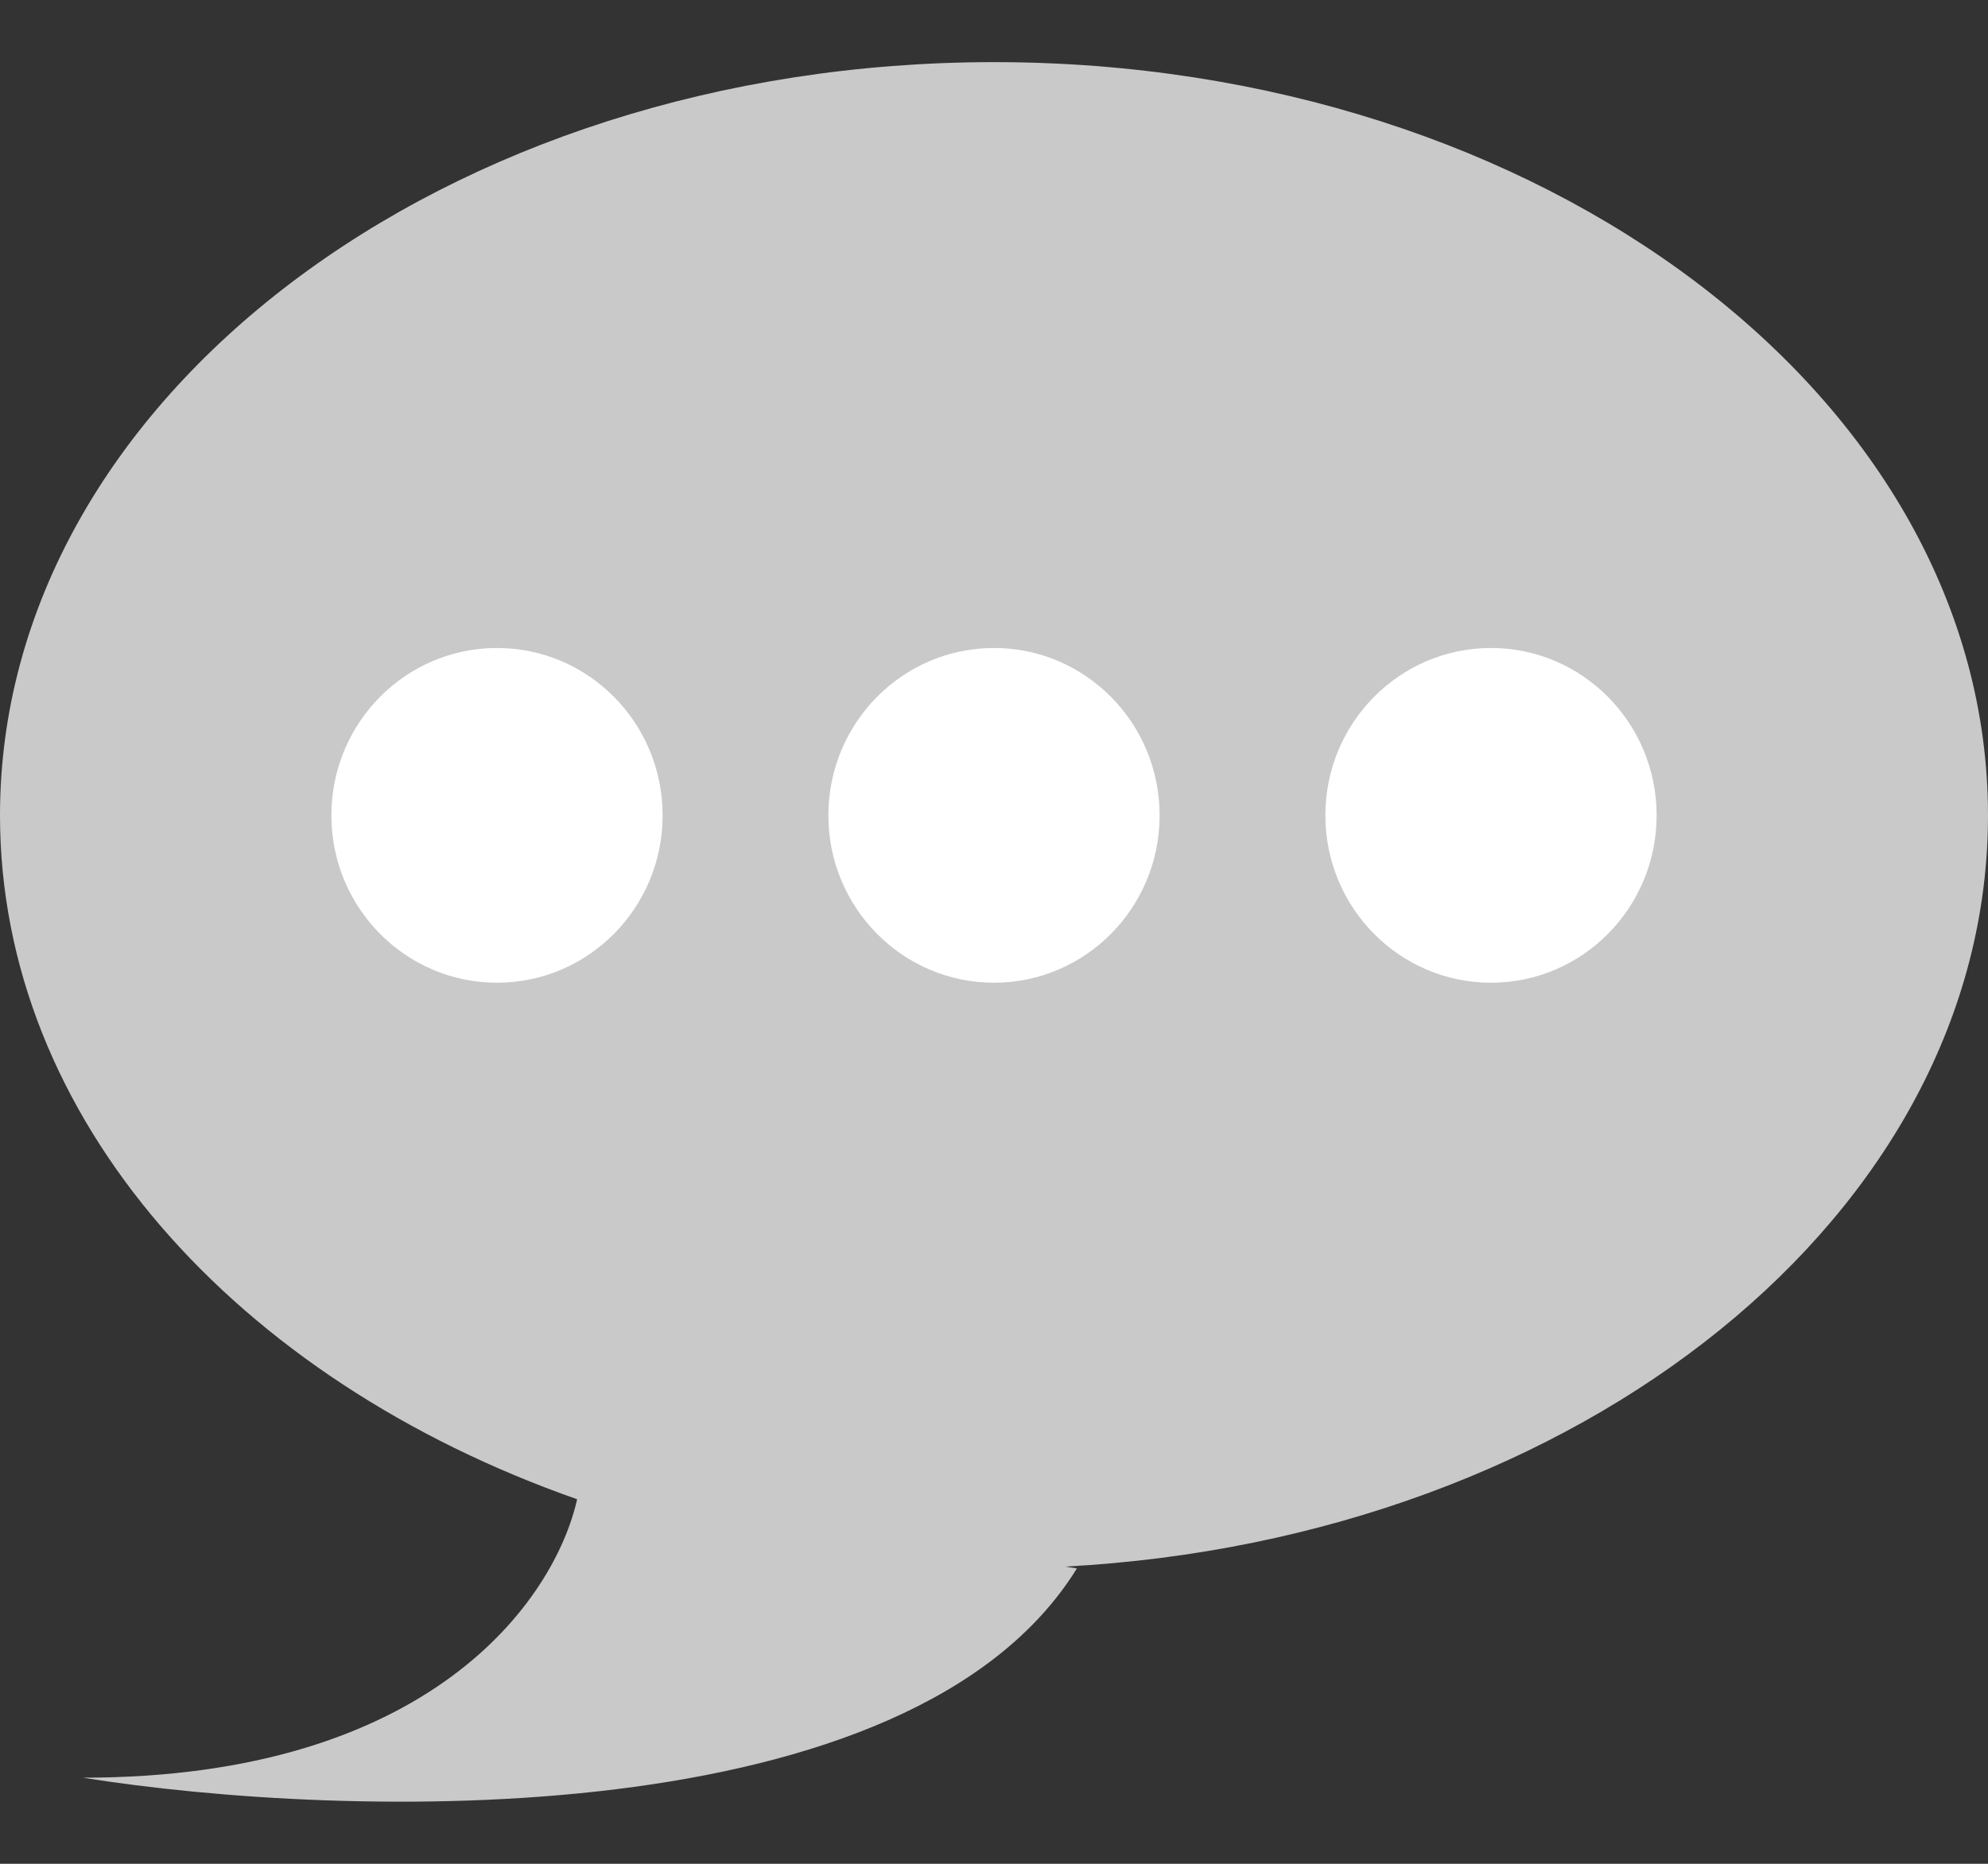 <svg xmlns="http://www.w3.org/2000/svg" width="16" height="15" viewBox="0 0 16 15" fill="none">
  <rect x="0" y="0" width="16" height="15" fill="#333333" stroke="none"/>
  <path fill-rule="evenodd" clip-rule="evenodd" d="M8.575 12.608C12.725 12.385 16 9.763 16 6.562C16 3.214 12.418 0.5 8 0.5C3.582 0.5 0 3.214 0 6.562C0 9.002 1.903 11.105 4.645 12.066C4.461 12.881 3.461 14.307 0.667 14.307C2.778 14.644 7.333 14.779 8.667 12.623L8.575 12.608Z" fill="#C9C9C9"/>
  <path d="M5.333 6.562C5.333 7.306 4.736 7.909 4 7.909C3.264 7.909 2.667 7.306 2.667 6.562C2.667 5.818 3.264 5.215 4 5.215C4.736 5.215 5.333 5.818 5.333 6.562Z" fill="white"/>
  <path d="M9.333 6.562C9.333 7.306 8.736 7.909 8 7.909C7.264 7.909 6.667 7.306 6.667 6.562C6.667 5.818 7.264 5.215 8 5.215C8.736 5.215 9.333 5.818 9.333 6.562Z" fill="white"/>
  <path d="M13.333 6.562C13.333 7.306 12.736 7.909 12 7.909C11.264 7.909 10.667 7.306 10.667 6.562C10.667 5.818 11.264 5.215 12 5.215C12.736 5.215 13.333 5.818 13.333 6.562Z" fill="white"/>
</svg>